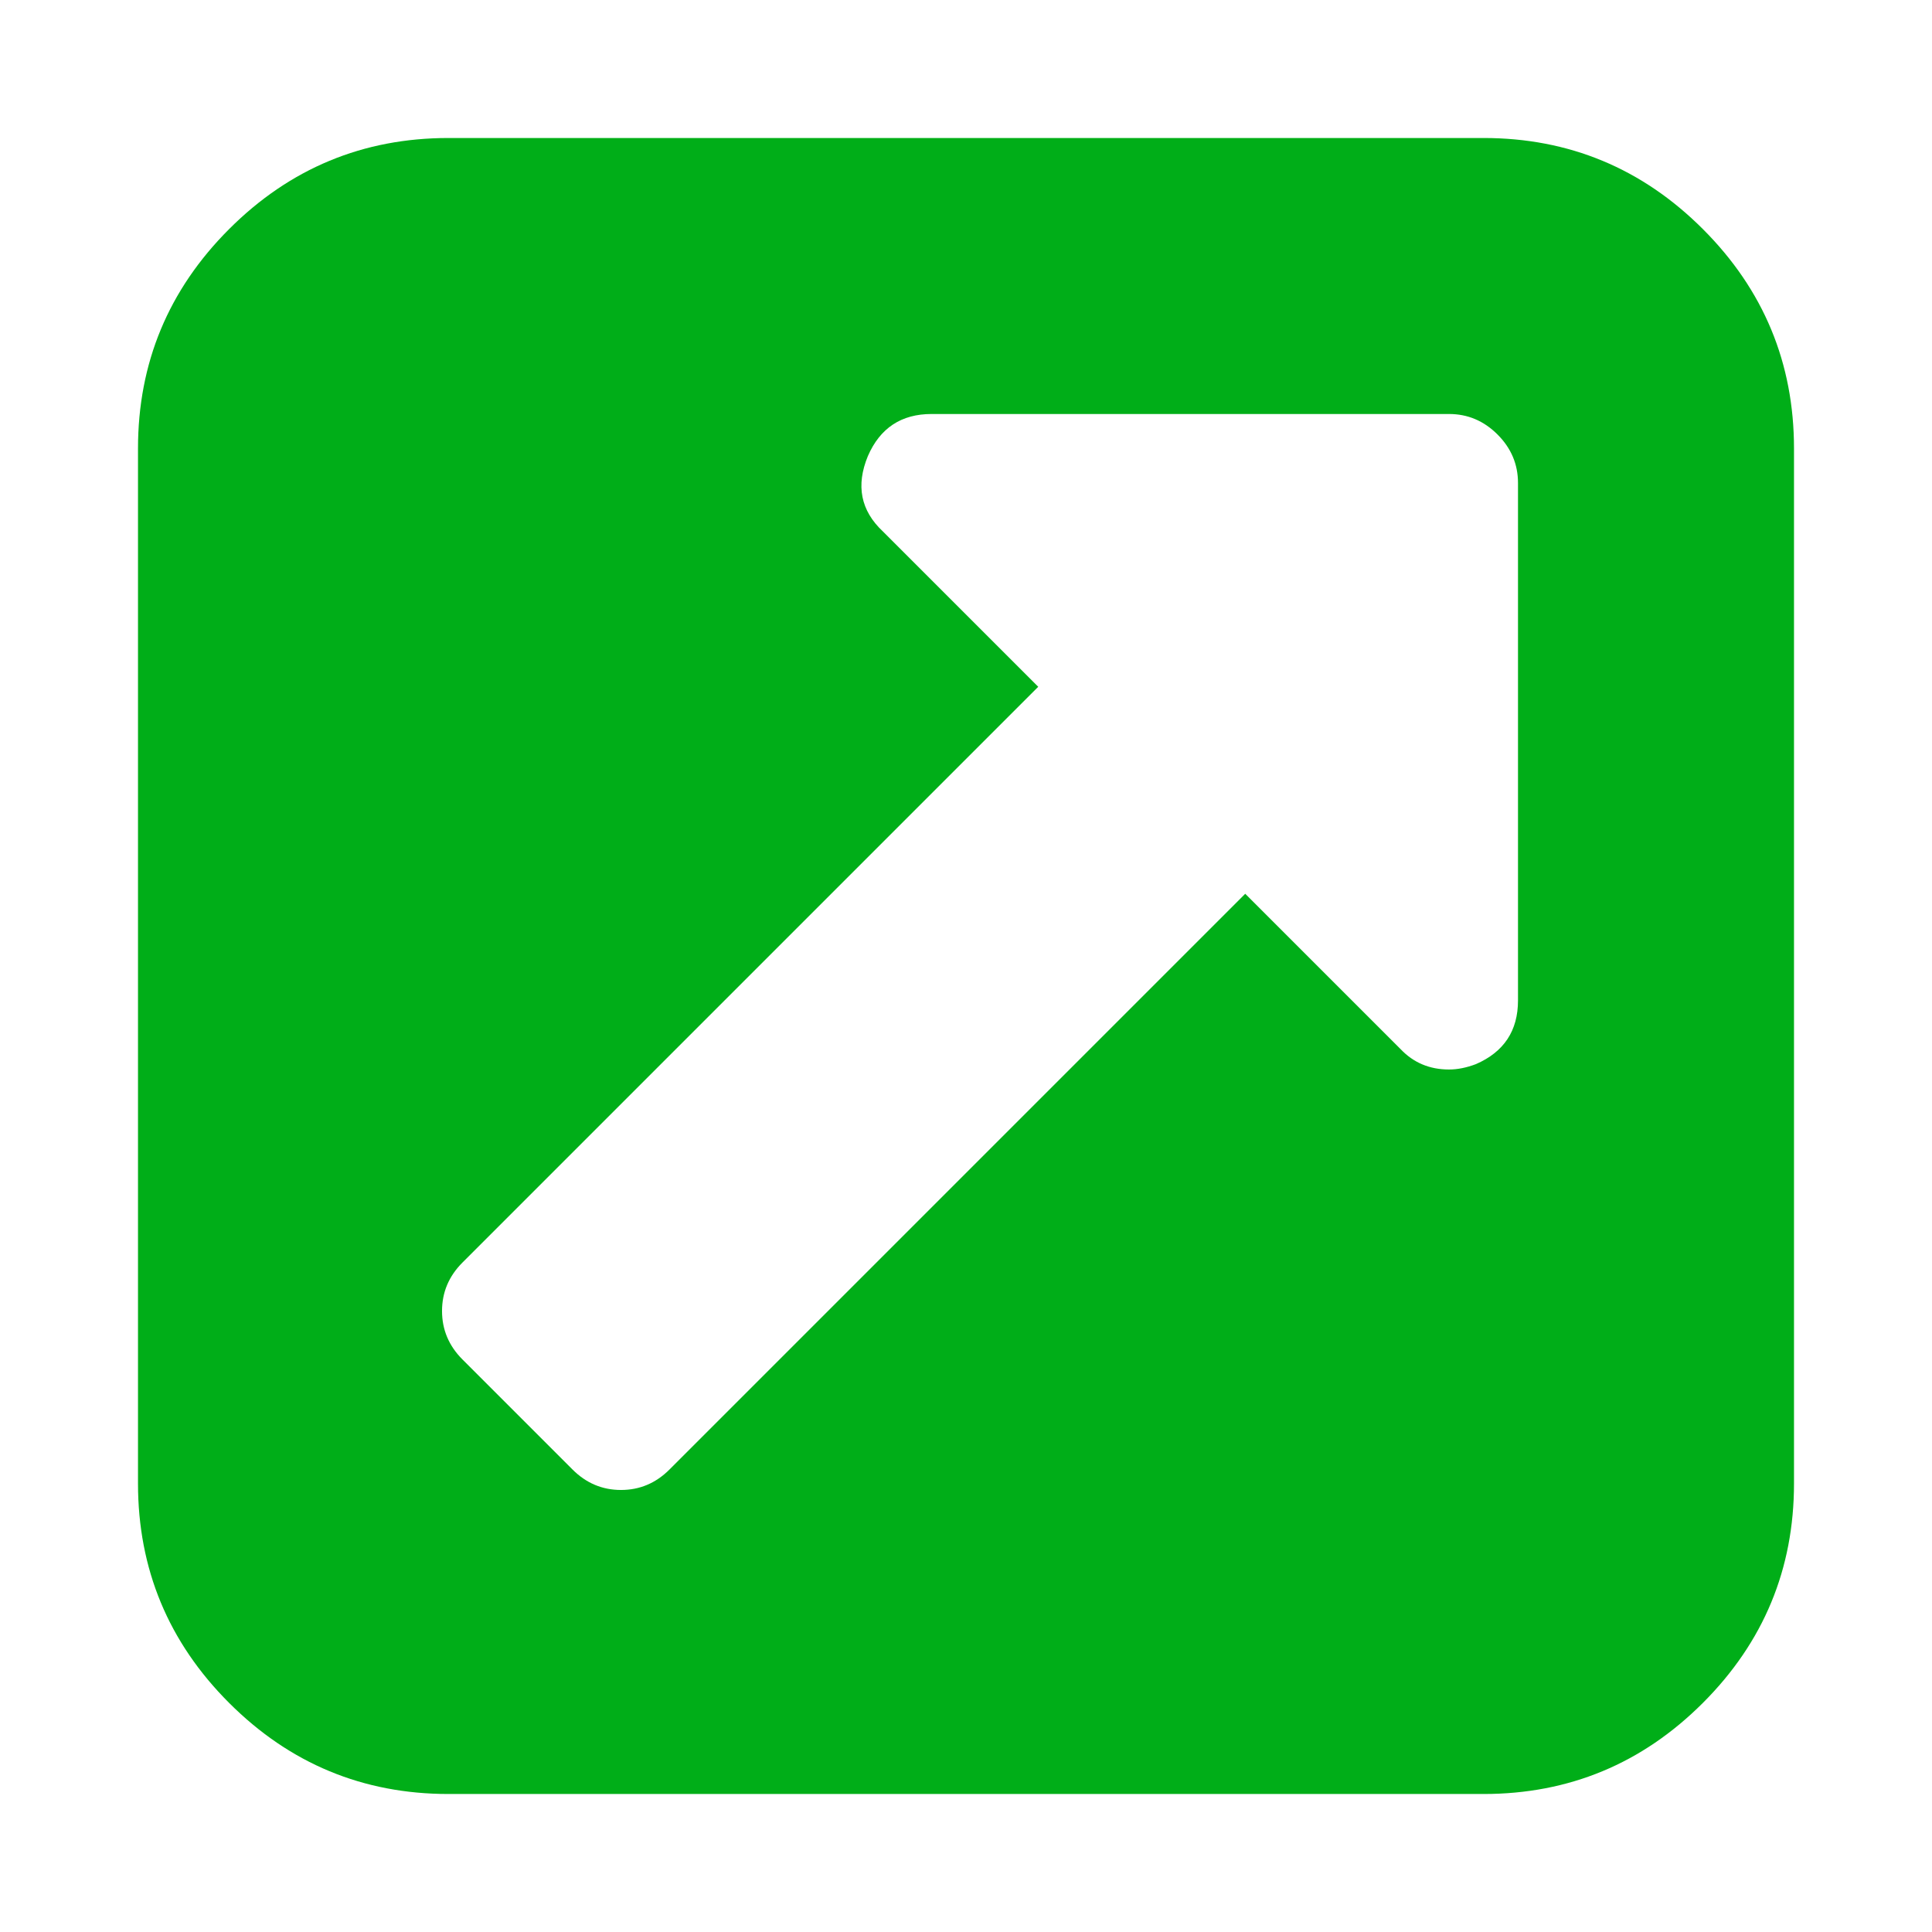 <?xml version="1.0" encoding="utf-8"?>
<!-- Generator: Adobe Illustrator 21.1.0, SVG Export Plug-In . SVG Version: 6.00 Build 0)  -->
<svg version="1.1" id="Layer_1" xmlns="http://www.w3.org/2000/svg" xmlns:xlink="http://www.w3.org/1999/xlink" x="0px" y="0px"
	 viewBox="0 0 1792 1792" style="enable-background:new 0 0 1792 1792;" xml:space="preserve">
<style type="text/css">
	.st0{fill:#00AE18;}
</style>
<path class="st0" d="M1408,928V448c0-17.3-6.3-32.3-19-45s-27.7-19-45-19H864c-28,0-47.7,13-59,39c-11.3,27.3-6.7,50.7,14,70
	l144,144l-534,534c-12.7,12.7-19,27.7-19,45s6.3,32.3,19,45l102,102c12.7,12.7,27.7,19,45,19s32.3-6.3,45-19l534-534l144,144
	c12,12.7,27,19,45,19c8,0,16.3-1.7,25-5C1395,975.7,1408,956,1408,928z M1664,416v960c0,79.3-28.2,147.2-84.5,203.5
	S1455.3,1664,1376,1664H416c-79.3,0-147.2-28.2-203.5-84.5S128,1455.3,128,1376V416c0-79.3,28.2-147.2,84.5-203.5S336.7,128,416,128
	h960c79.3,0,147.2,28.2,203.5,84.5S1664,336.7,1664,416z"/>
</svg>

